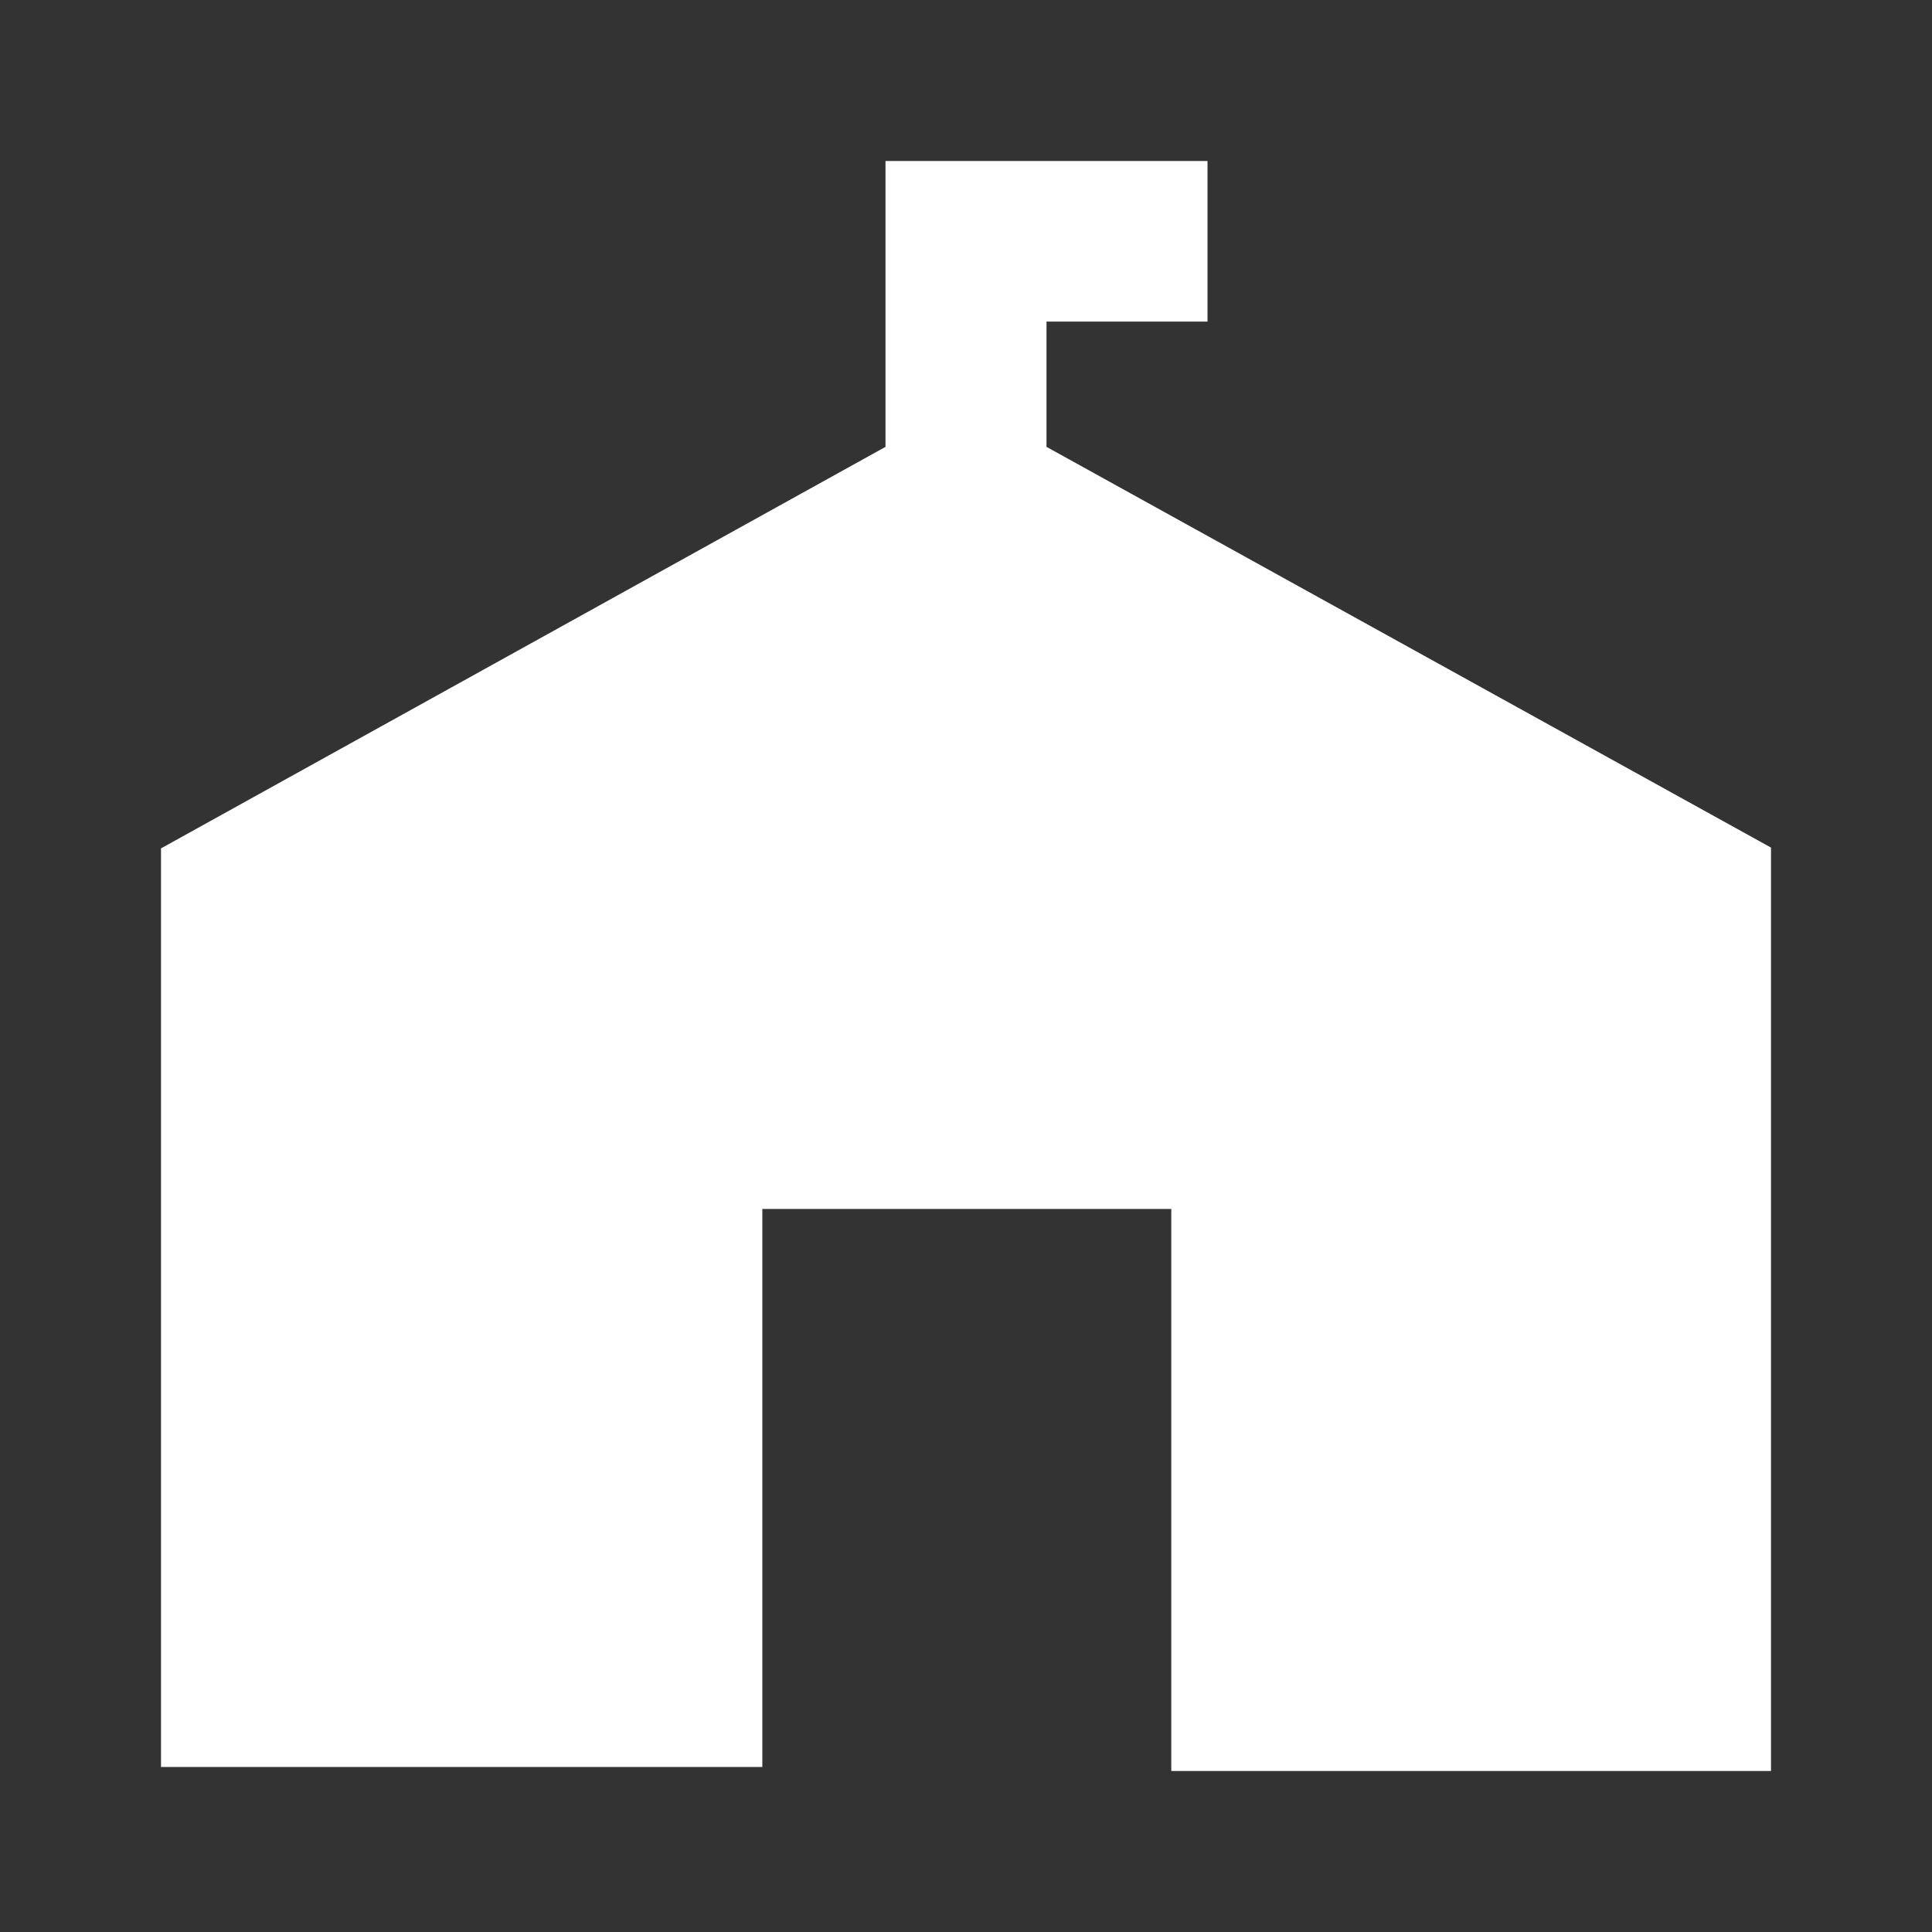 <svg width="24" height="24" viewBox="0 0 24 24" fill="none" xmlns="http://www.w3.org/2000/svg">
<rect x="0" y="0" width="24" height="24" fill="#333333" stroke="none"/>
<path d="M13 5.551V3.995H15V2H11V5.551L2 10.539V21.95H9.47V15.018H14.55V22H22V10.529L13 5.551Z" fill="white"/>
</svg>

